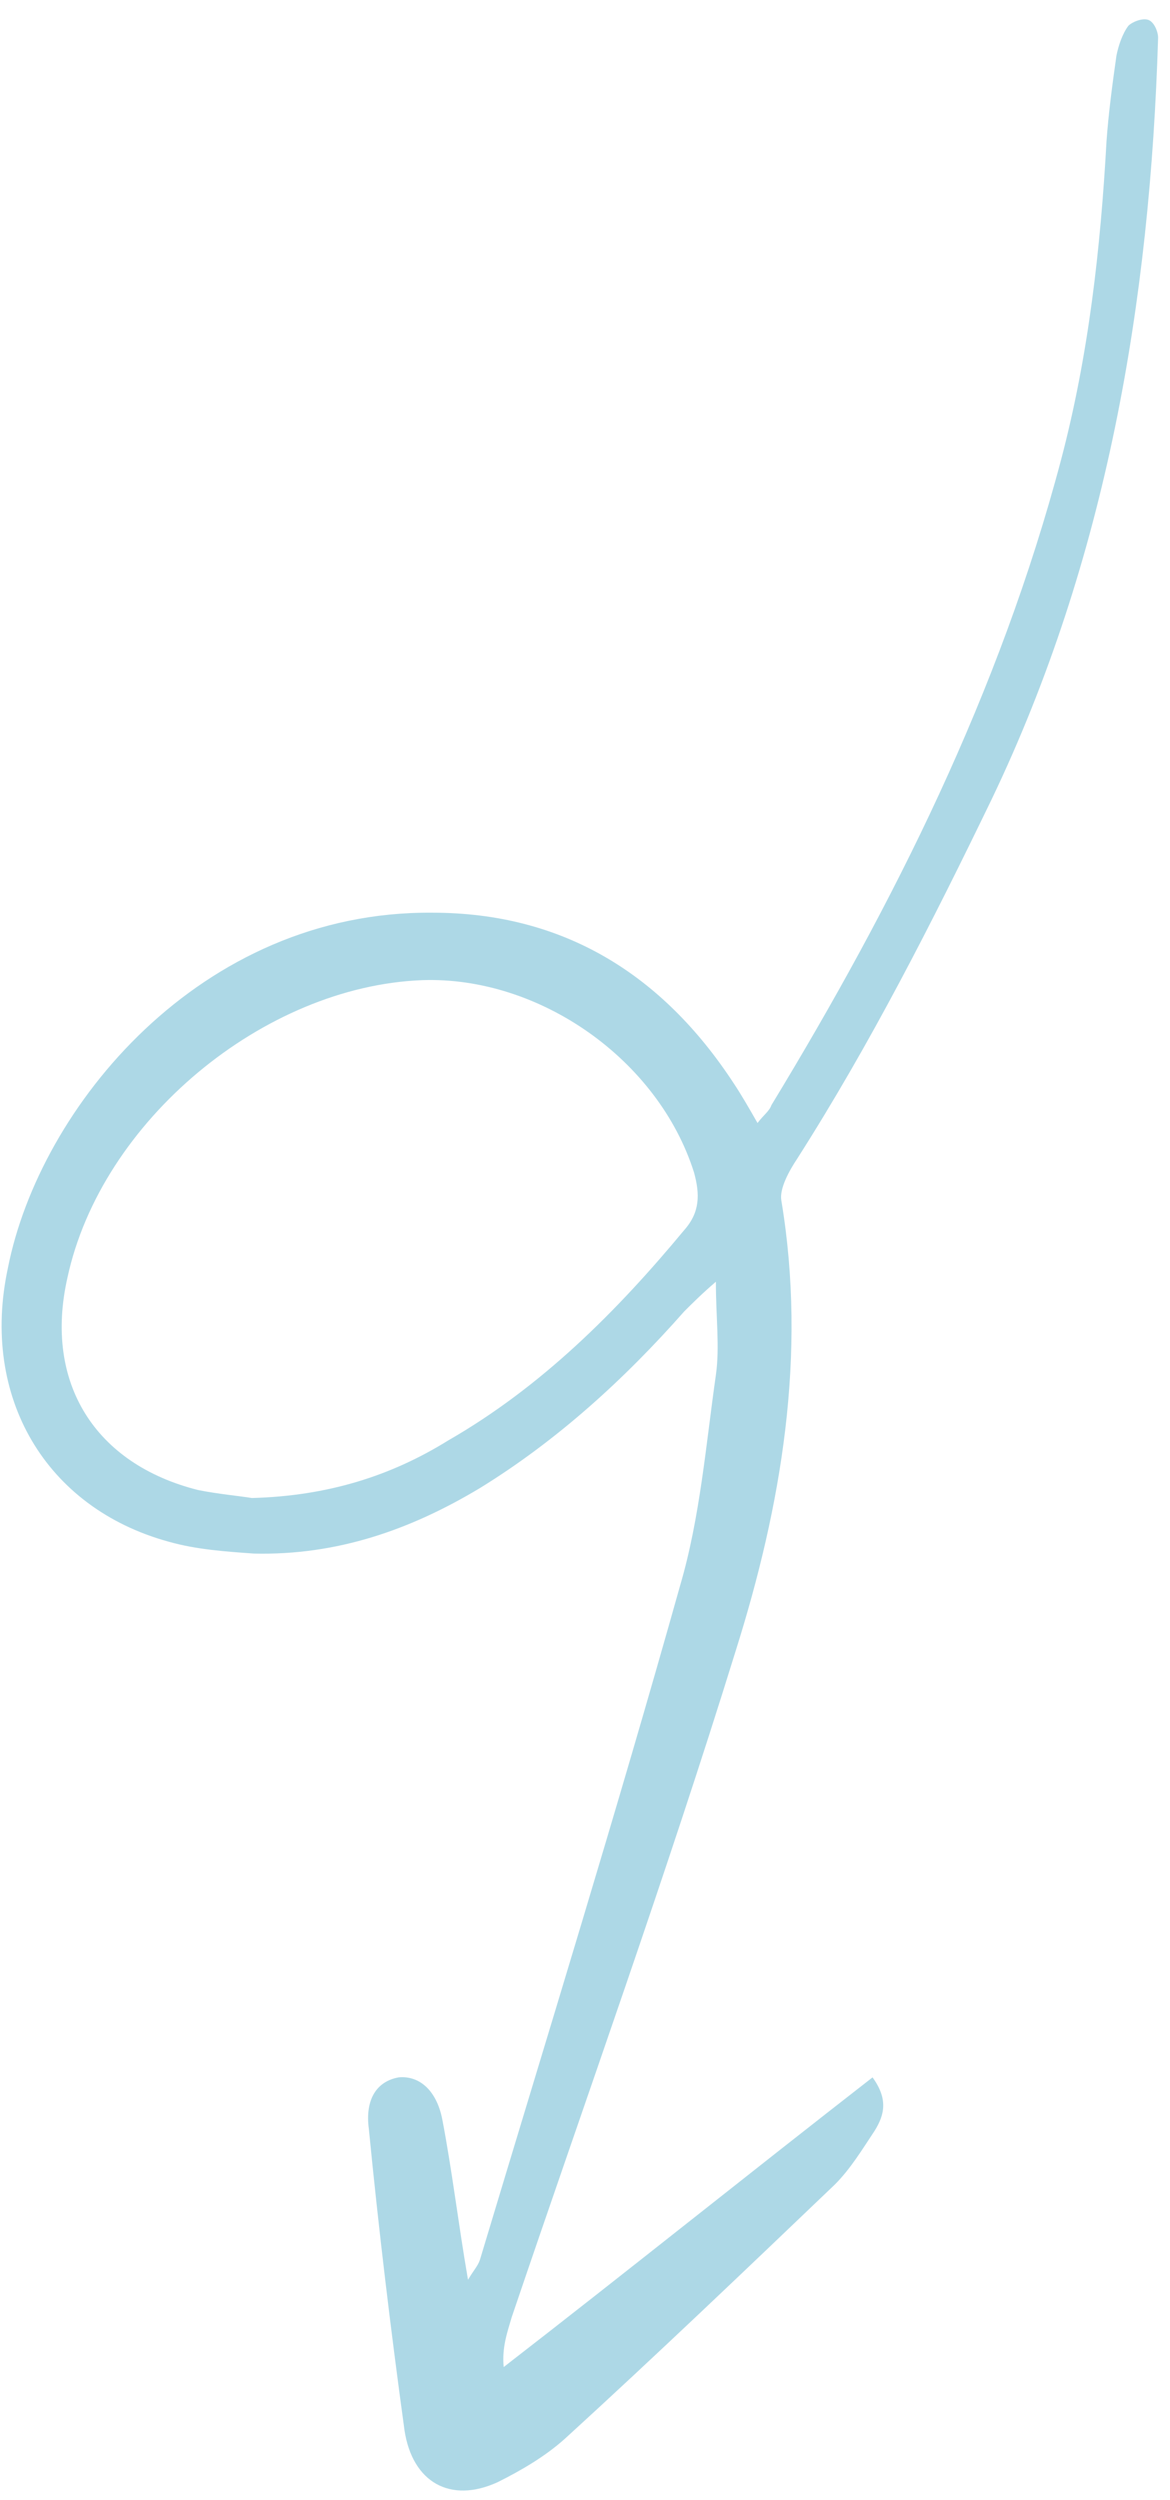<svg width="59" height="126" viewBox="0 0 59 126" fill="none" xmlns="http://www.w3.org/2000/svg">
<path d="M38.2 56.6C38.5 56.2 38.8 56 38.9 55.7C45.1 45.5 50.4 34.9 53.5 23.2C54.9 17.9 55.5 12.5 55.8 7.1C55.9 5.7 56.1 4.2 56.3 2.8C56.4 2.3 56.6 1.7 56.9 1.3C57.1 1.1 57.6 0.9 57.9 1C58.2 1.1 58.4 1.6 58.4 1.9C58 15.2 55.8 28.2 50 40.3C47 46.5 43.9 52.6 40.2 58.4C39.8 59 39.3 59.9 39.4 60.5C40.7 68.3 39.4 75.9 37.1 83.2C33.6 94.5 29.6 105.6 25.8 116.8C25.6 117.5 25.3 118.3 25.4 119.3C31.6 114.5 37.7 109.6 44 104.7C44.8 105.8 44.6 106.6 44.1 107.4C43.5 108.3 42.9 109.3 42.1 110.1C37.6 114.4 33.1 118.7 28.5 122.9C27.5 123.8 26.3 124.5 25.1 125.1C22.7 126.2 20.8 125.1 20.4 122.5C19.7 117.4 19.1 112.4 18.6 107.3C18.4 105.8 19 104.9 20.1 104.7C21.1 104.6 22 105.3 22.3 106.8C22.8 109.4 23.1 112 23.6 114.9C23.9 114.4 24.1 114.2 24.2 113.9C27.6 102.6 31.1 91.3 34.3 79.9C35.3 76.5 35.6 72.8 36.1 69.3C36.3 67.9 36.1 66.4 36.1 64.6C35.4 65.2 34.9 65.7 34.5 66.1C31.5 69.5 28.1 72.6 24.2 75C20.7 77.1 17 78.4 12.8 78.3C11.4 78.2 9.9 78.1 8.5 77.7C2.3 76 -1 70.4 0.4 63.9C2 55.8 10.1 45.9 21.8 46C28.4 46 33.4 49.1 37 54.6C37.4 55.2 37.8 55.9 38.2 56.6ZM12.7 75.5C16.5 75.4 19.7 74.4 22.6 72.6C27.3 69.9 31.1 66.1 34.5 62C35.3 61.1 35.3 60.2 35 59.1C33.2 53.4 27.2 49.2 21.3 49.4C13.3 49.7 5.1 56.5 3.4 64.4C2.2 69.7 4.8 73.8 10 75.1C11 75.3 12.1 75.4 12.7 75.5Z" fill="lightblue"/>
</svg>
